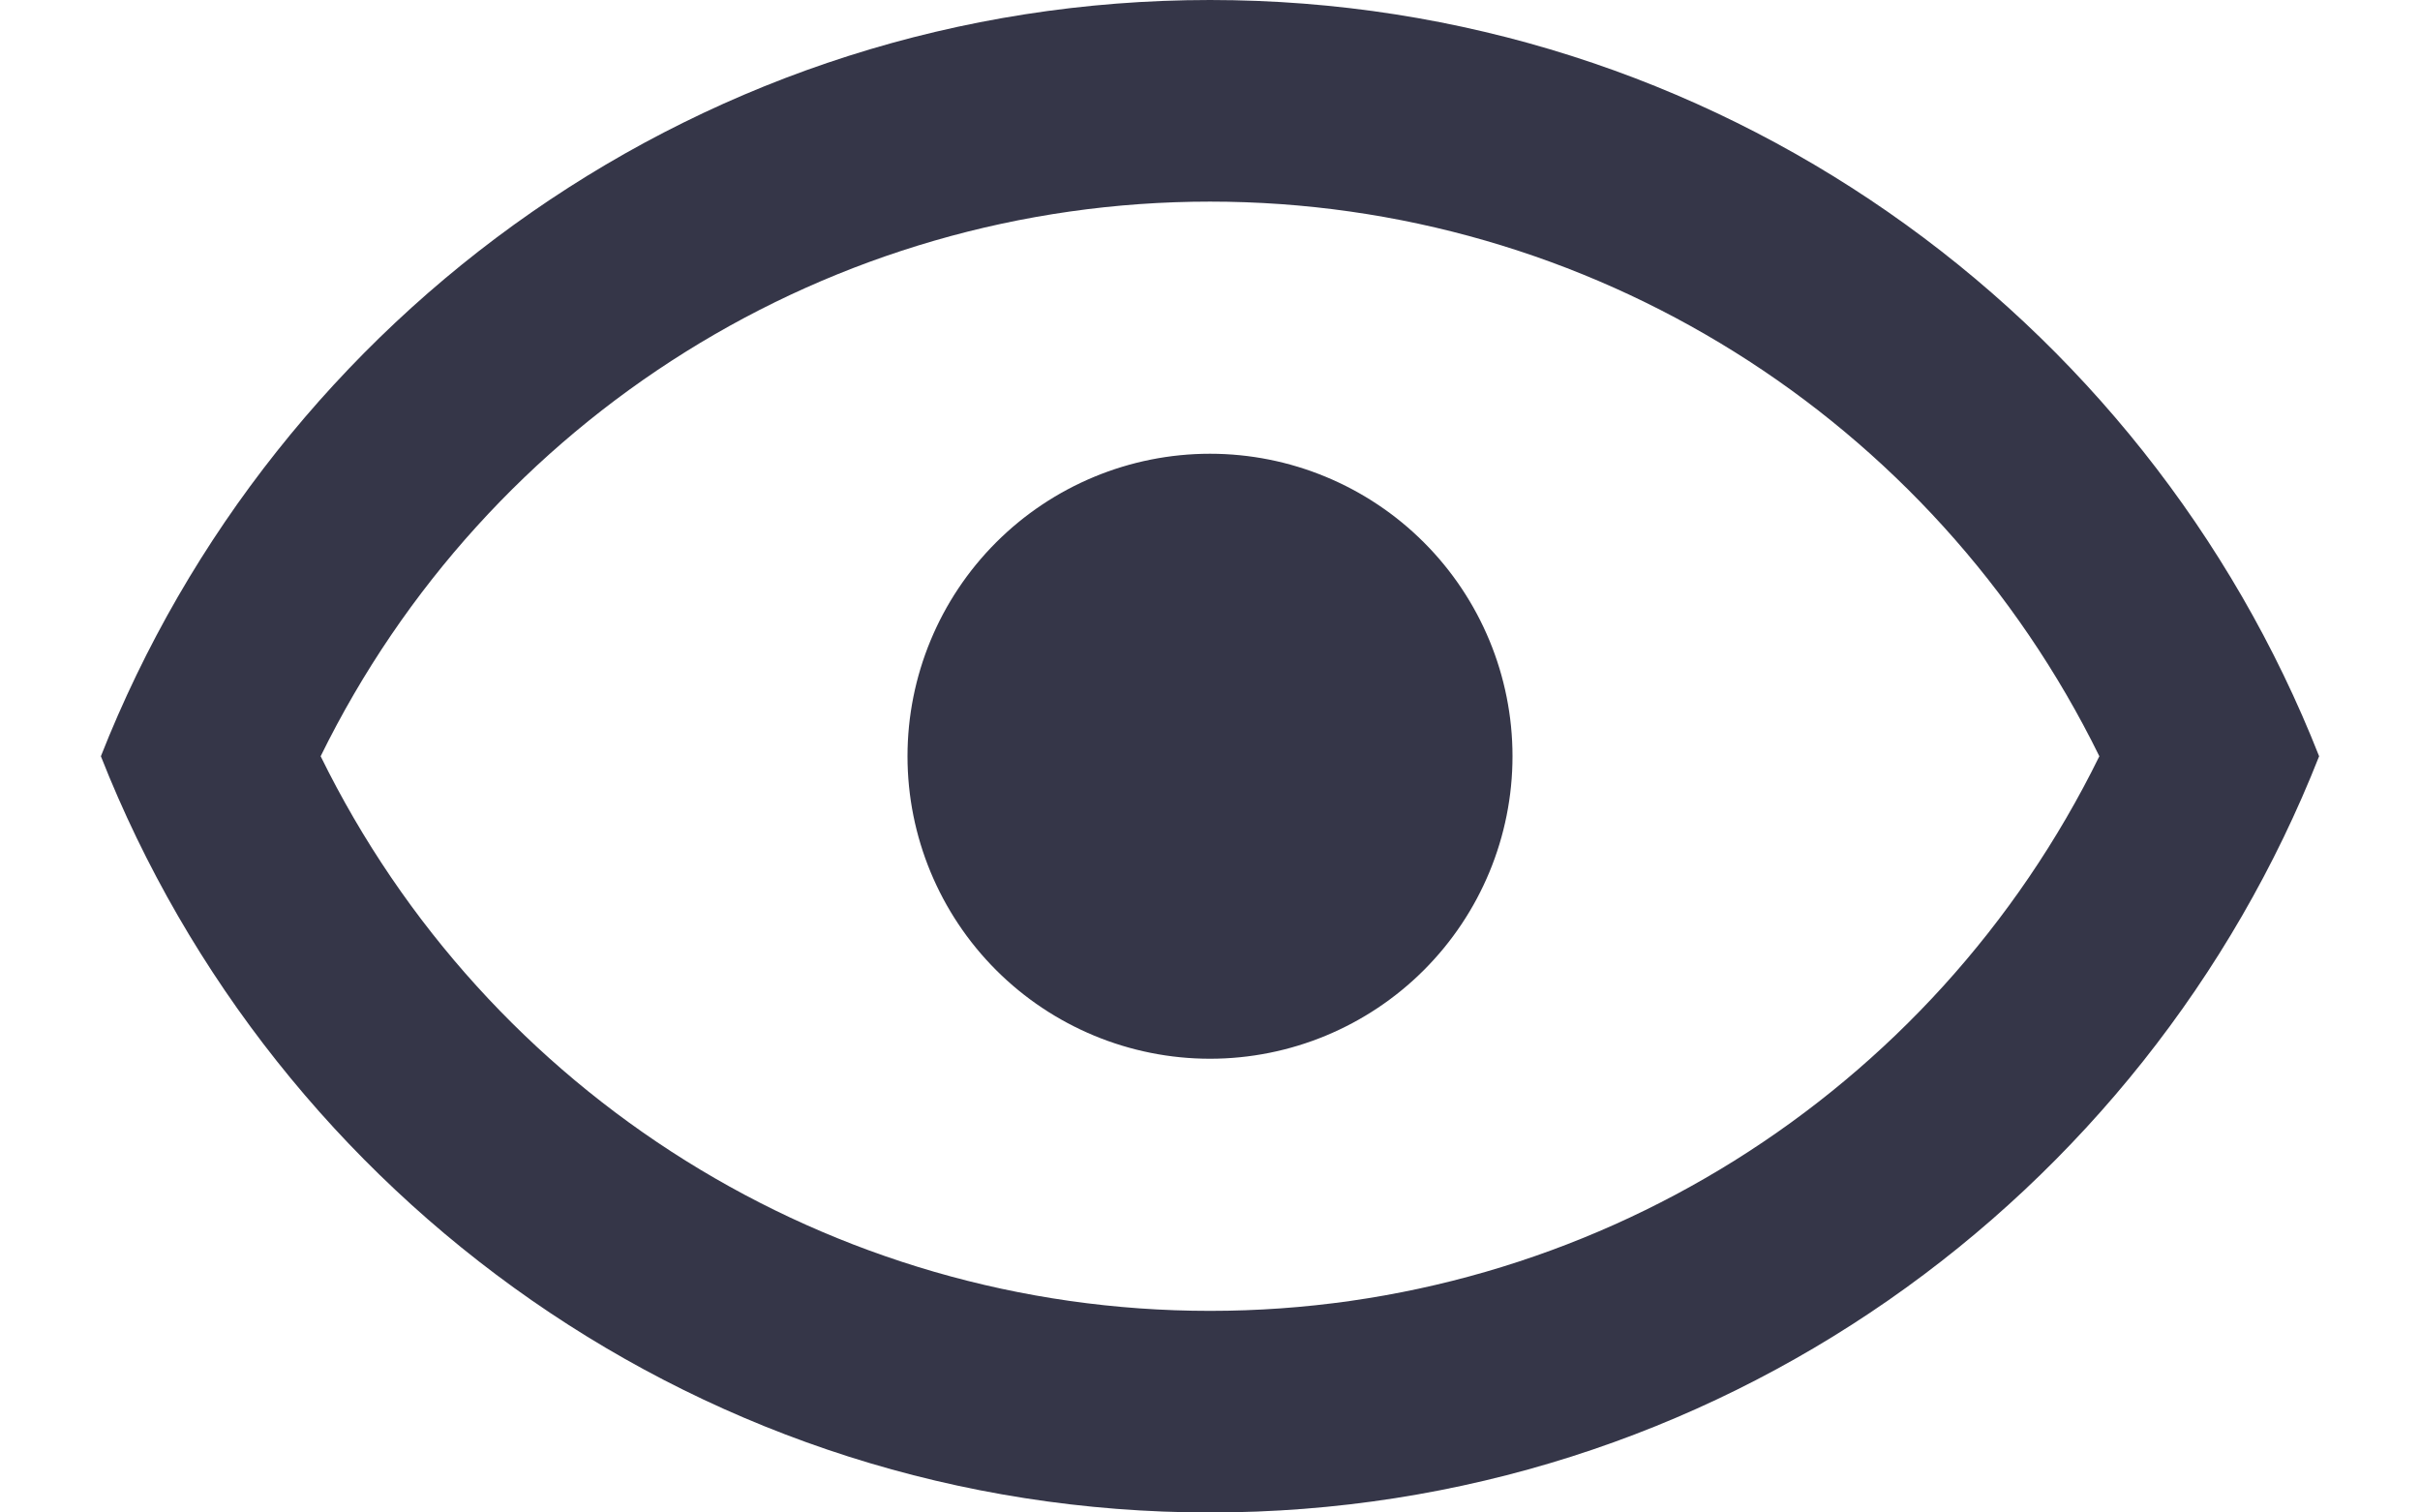 <svg width="16" height="10" viewBox="0 0 16 10" fill="none" xmlns="http://www.w3.org/2000/svg">
<path d="M8 3C8.53 3 9.039 3.211 9.414 3.586C9.789 3.961 10 4.47 10 5C10 5.53 9.789 6.039 9.414 6.414C9.039 6.789 8.53 7 8 7C7.47 7 6.961 6.789 6.586 6.414C6.211 6.039 6 5.53 6 5C6 4.47 6.211 3.961 6.586 3.586C6.961 3.211 7.47 3 8 3ZM8 0C11.333 0 14.18 2.073 15.333 5C14.18 7.927 11.333 10 8 10C4.667 10 1.82 7.927 0.667 5C1.82 2.073 4.667 0 8 0ZM2.12 5C3.22 7.24 5.493 8.667 8 8.667C10.507 8.667 12.78 7.24 13.88 5C12.78 2.76 10.507 1.333 8 1.333C5.493 1.333 3.22 2.76 2.12 5Z" fill="#353648"/>
</svg>
